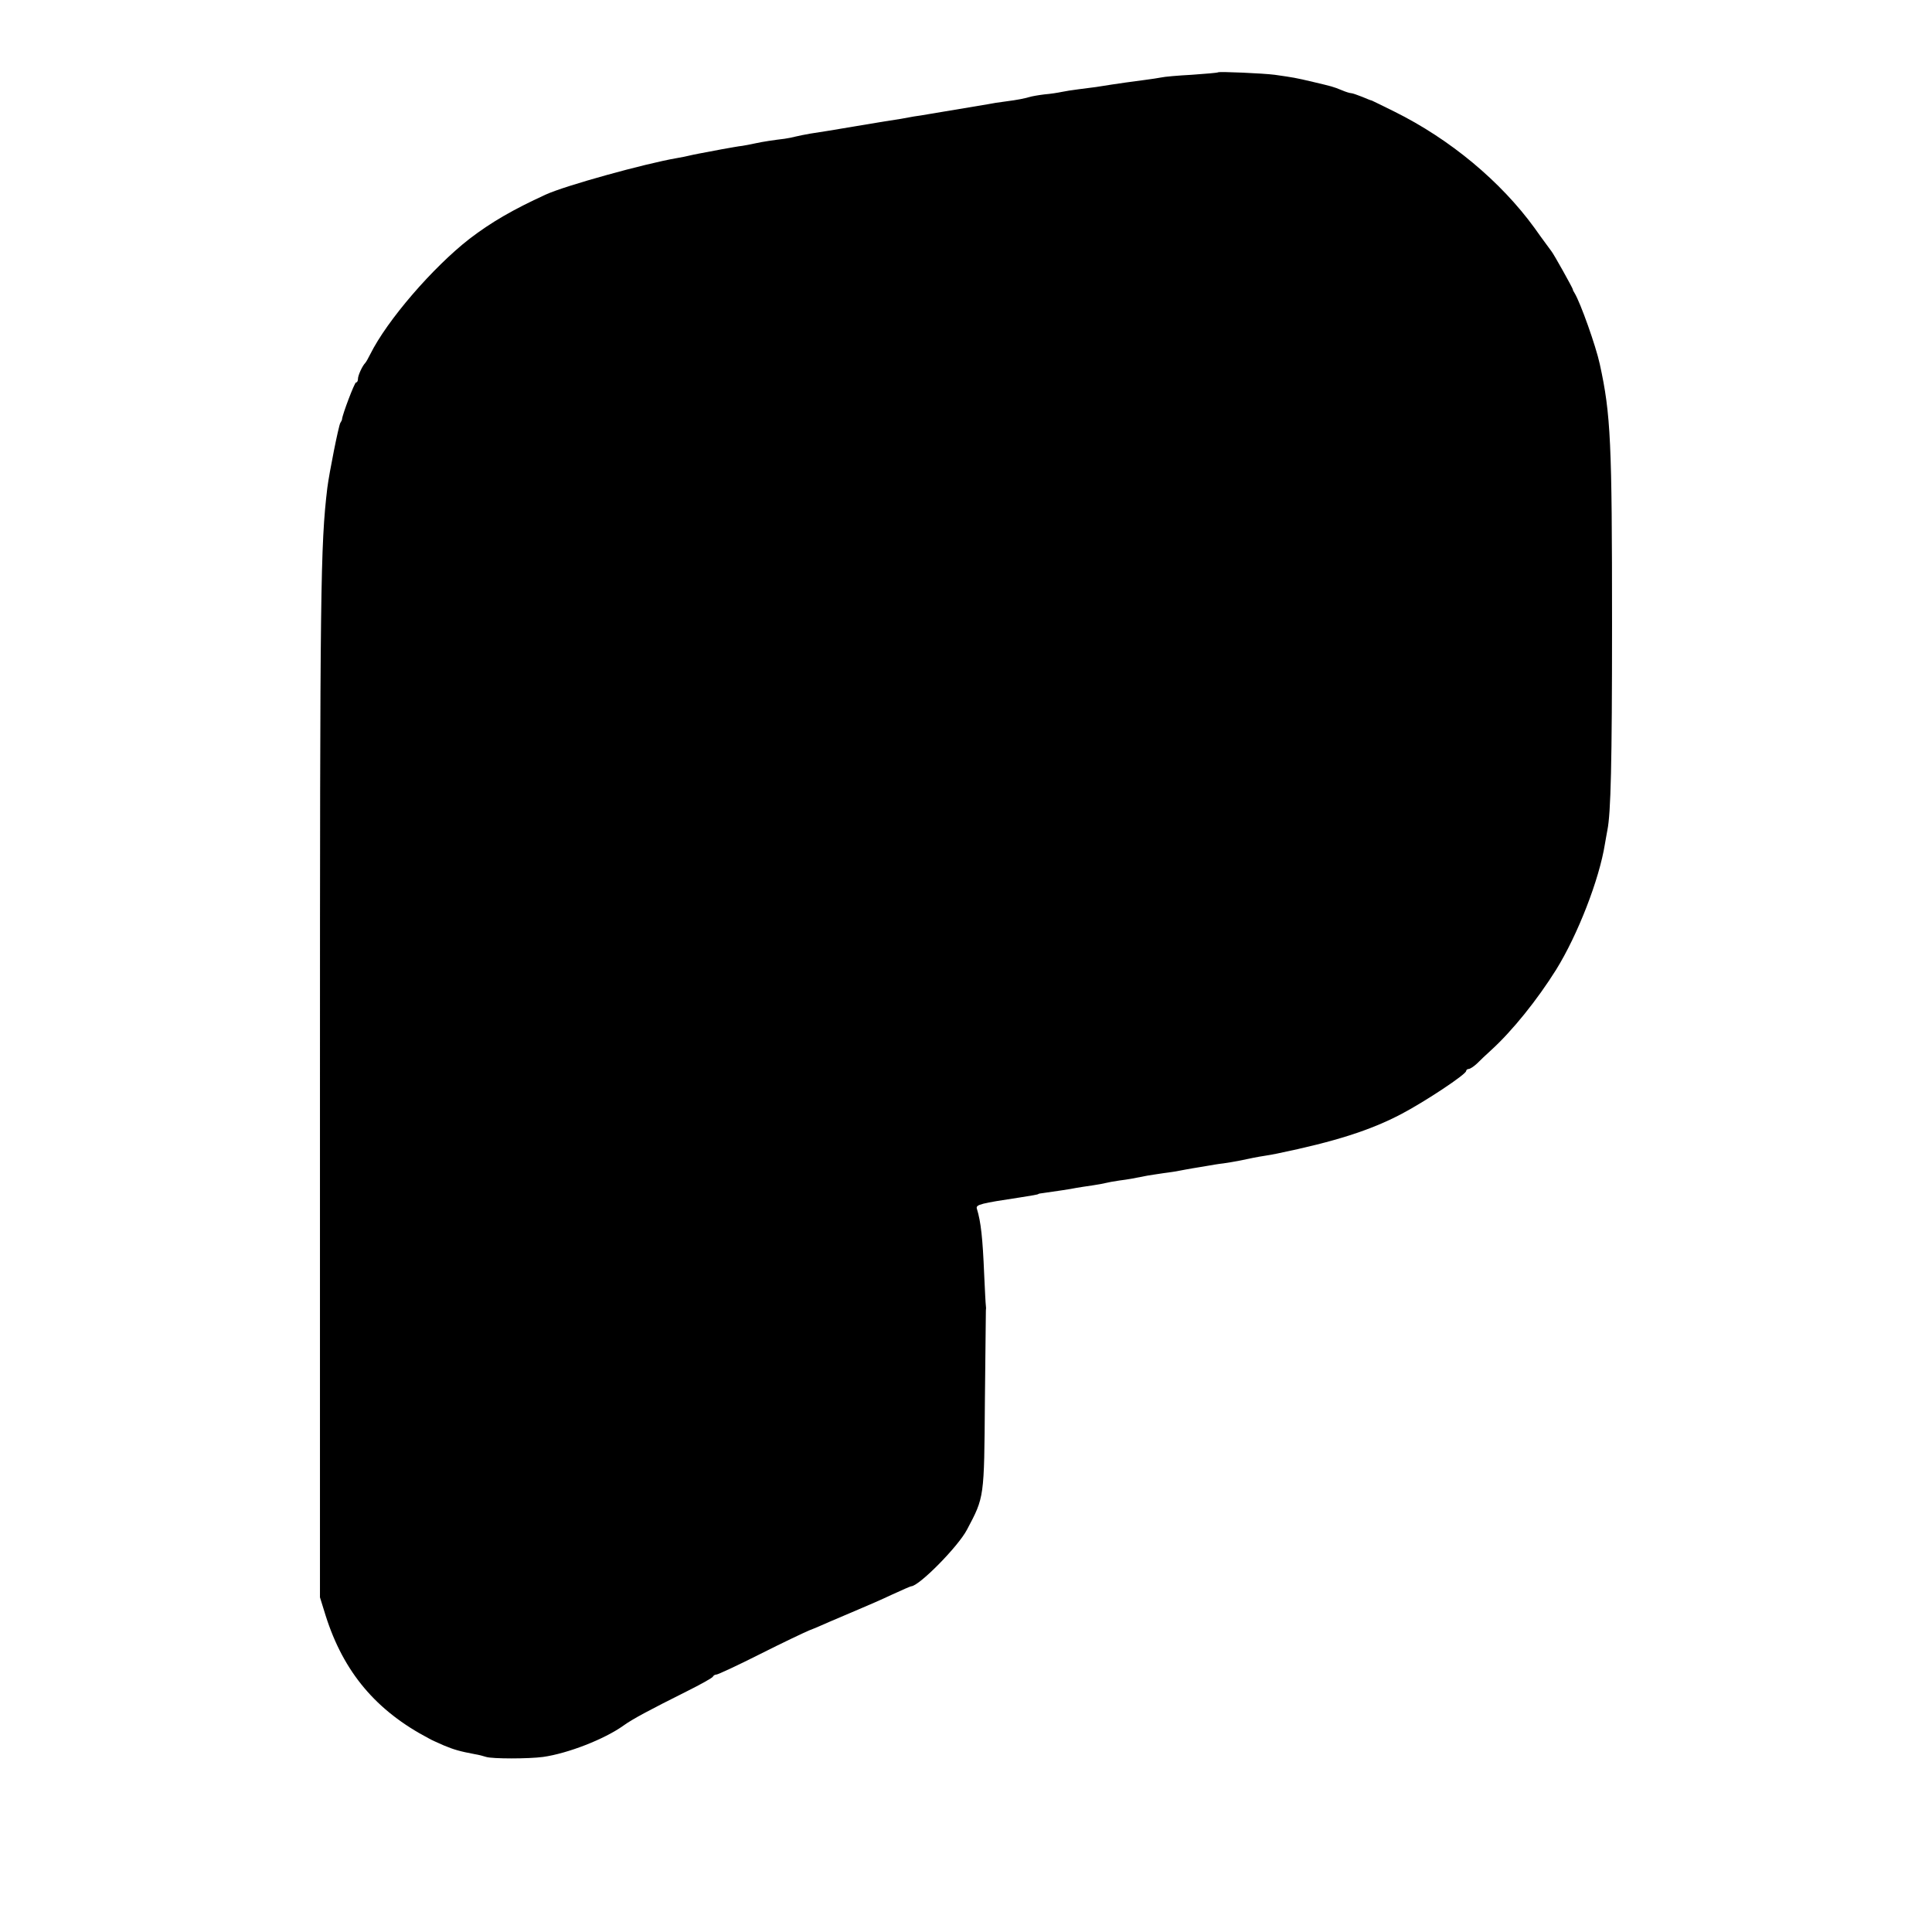 <?xml version="1.0" standalone="no"?>
<!DOCTYPE svg PUBLIC "-//W3C//DTD SVG 20010904//EN"
 "http://www.w3.org/TR/2001/REC-SVG-20010904/DTD/svg10.dtd">
<svg version="1.0" xmlns="http://www.w3.org/2000/svg"
 width="788pt" height="788pt" viewBox="0 0 788 788"
 preserveAspectRatio="xMidYMid meet">
<g transform="translate(0,788) scale(0.1,-0.1)"
fill="#000000" stroke="none">
<path d="M4968 7585 c-2 -2 -50 -6 -107 -10 -57 -3 -113 -8 -125 -11 -11 -2
-41 -7 -66 -10 -39 -5 -107 -14 -200 -29 -14 -2 -45 -6 -70 -9 -25 -3 -56 -8
-70 -11 -14 -3 -45 -8 -70 -10 -25 -3 -53 -8 -62 -11 -22 -6 -44 -11 -98 -18
-25 -3 -56 -8 -70 -11 -28 -5 -199 -33 -245 -41 -16 -3 -42 -7 -57 -9 -16 -3
-40 -7 -55 -10 -16 -2 -95 -15 -178 -29 -82 -14 -168 -28 -190 -31 -22 -4 -49
-9 -60 -12 -11 -3 -31 -7 -45 -9 -42 -5 -90 -12 -121 -19 -17 -4 -40 -8 -52
-10 -12 -1 -50 -8 -84 -14 -35 -7 -75 -14 -90 -17 -16 -3 -35 -7 -43 -9 -8 -2
-31 -7 -50 -10 -128 -22 -455 -112 -535 -149 -133 -61 -221 -112 -310 -180
-149 -116 -336 -332 -405 -471 -8 -16 -17 -32 -20 -35 -12 -12 -30 -51 -30
-65 0 -8 -3 -15 -8 -15 -6 0 -56 -132 -57 -150 0 -3 -3 -9 -7 -15 -7 -12 -45
-202 -53 -265 -28 -235 -30 -403 -30 -2445 l0 -2080 23 -74 c73 -231 206 -389
422 -502 8 -5 35 -17 60 -28 41 -17 64 -24 128 -36 13 -2 33 -7 45 -11 25 -8
173 -8 232 0 100 14 250 72 328 128 36 26 103 62 257 139 58 29 107 56 108 61
2 4 8 8 14 8 6 0 86 37 177 83 91 46 182 89 201 97 19 7 58 24 85 36 28 12 79
34 115 49 36 15 98 42 138 61 41 19 76 34 78 34 32 0 192 162 228 231 71 134
70 128 73 524 2 198 4 365 4 370 1 6 1 14 0 19 -1 5 -4 64 -7 130 -6 144 -13
213 -30 267 -4 16 17 21 176 45 45 7 75 12 75 14 0 1 9 3 20 4 49 7 112 16
135 21 13 2 42 7 65 10 22 3 47 8 55 10 8 2 33 7 55 10 39 5 55 8 115 20 14 2
43 7 65 10 23 3 52 7 65 10 14 3 39 7 55 10 17 3 44 7 60 10 17 3 46 8 65 10
19 3 46 7 60 10 53 11 76 16 109 21 18 3 41 7 50 9 237 49 381 95 508 162 95
50 263 161 263 175 0 4 5 8 10 8 6 0 21 10 34 22 13 13 38 37 57 54 87 79 189
206 266 329 88 142 176 368 199 513 3 19 8 44 10 56 14 69 19 270 19 841 0
741 -5 855 -50 1060 -16 74 -79 251 -103 290 -4 6 -7 12 -7 15 -1 6 -76 141
-87 155 -4 6 -36 48 -69 95 -138 190 -344 362 -572 475 -48 24 -90 44 -92 45
-3 0 -20 7 -39 15 -20 8 -40 15 -45 15 -5 0 -22 5 -38 12 -37 15 -38 15 -118
34 -72 17 -79 18 -156 29 -46 6 -226 14 -231 10z"/>
</g>
</svg>
